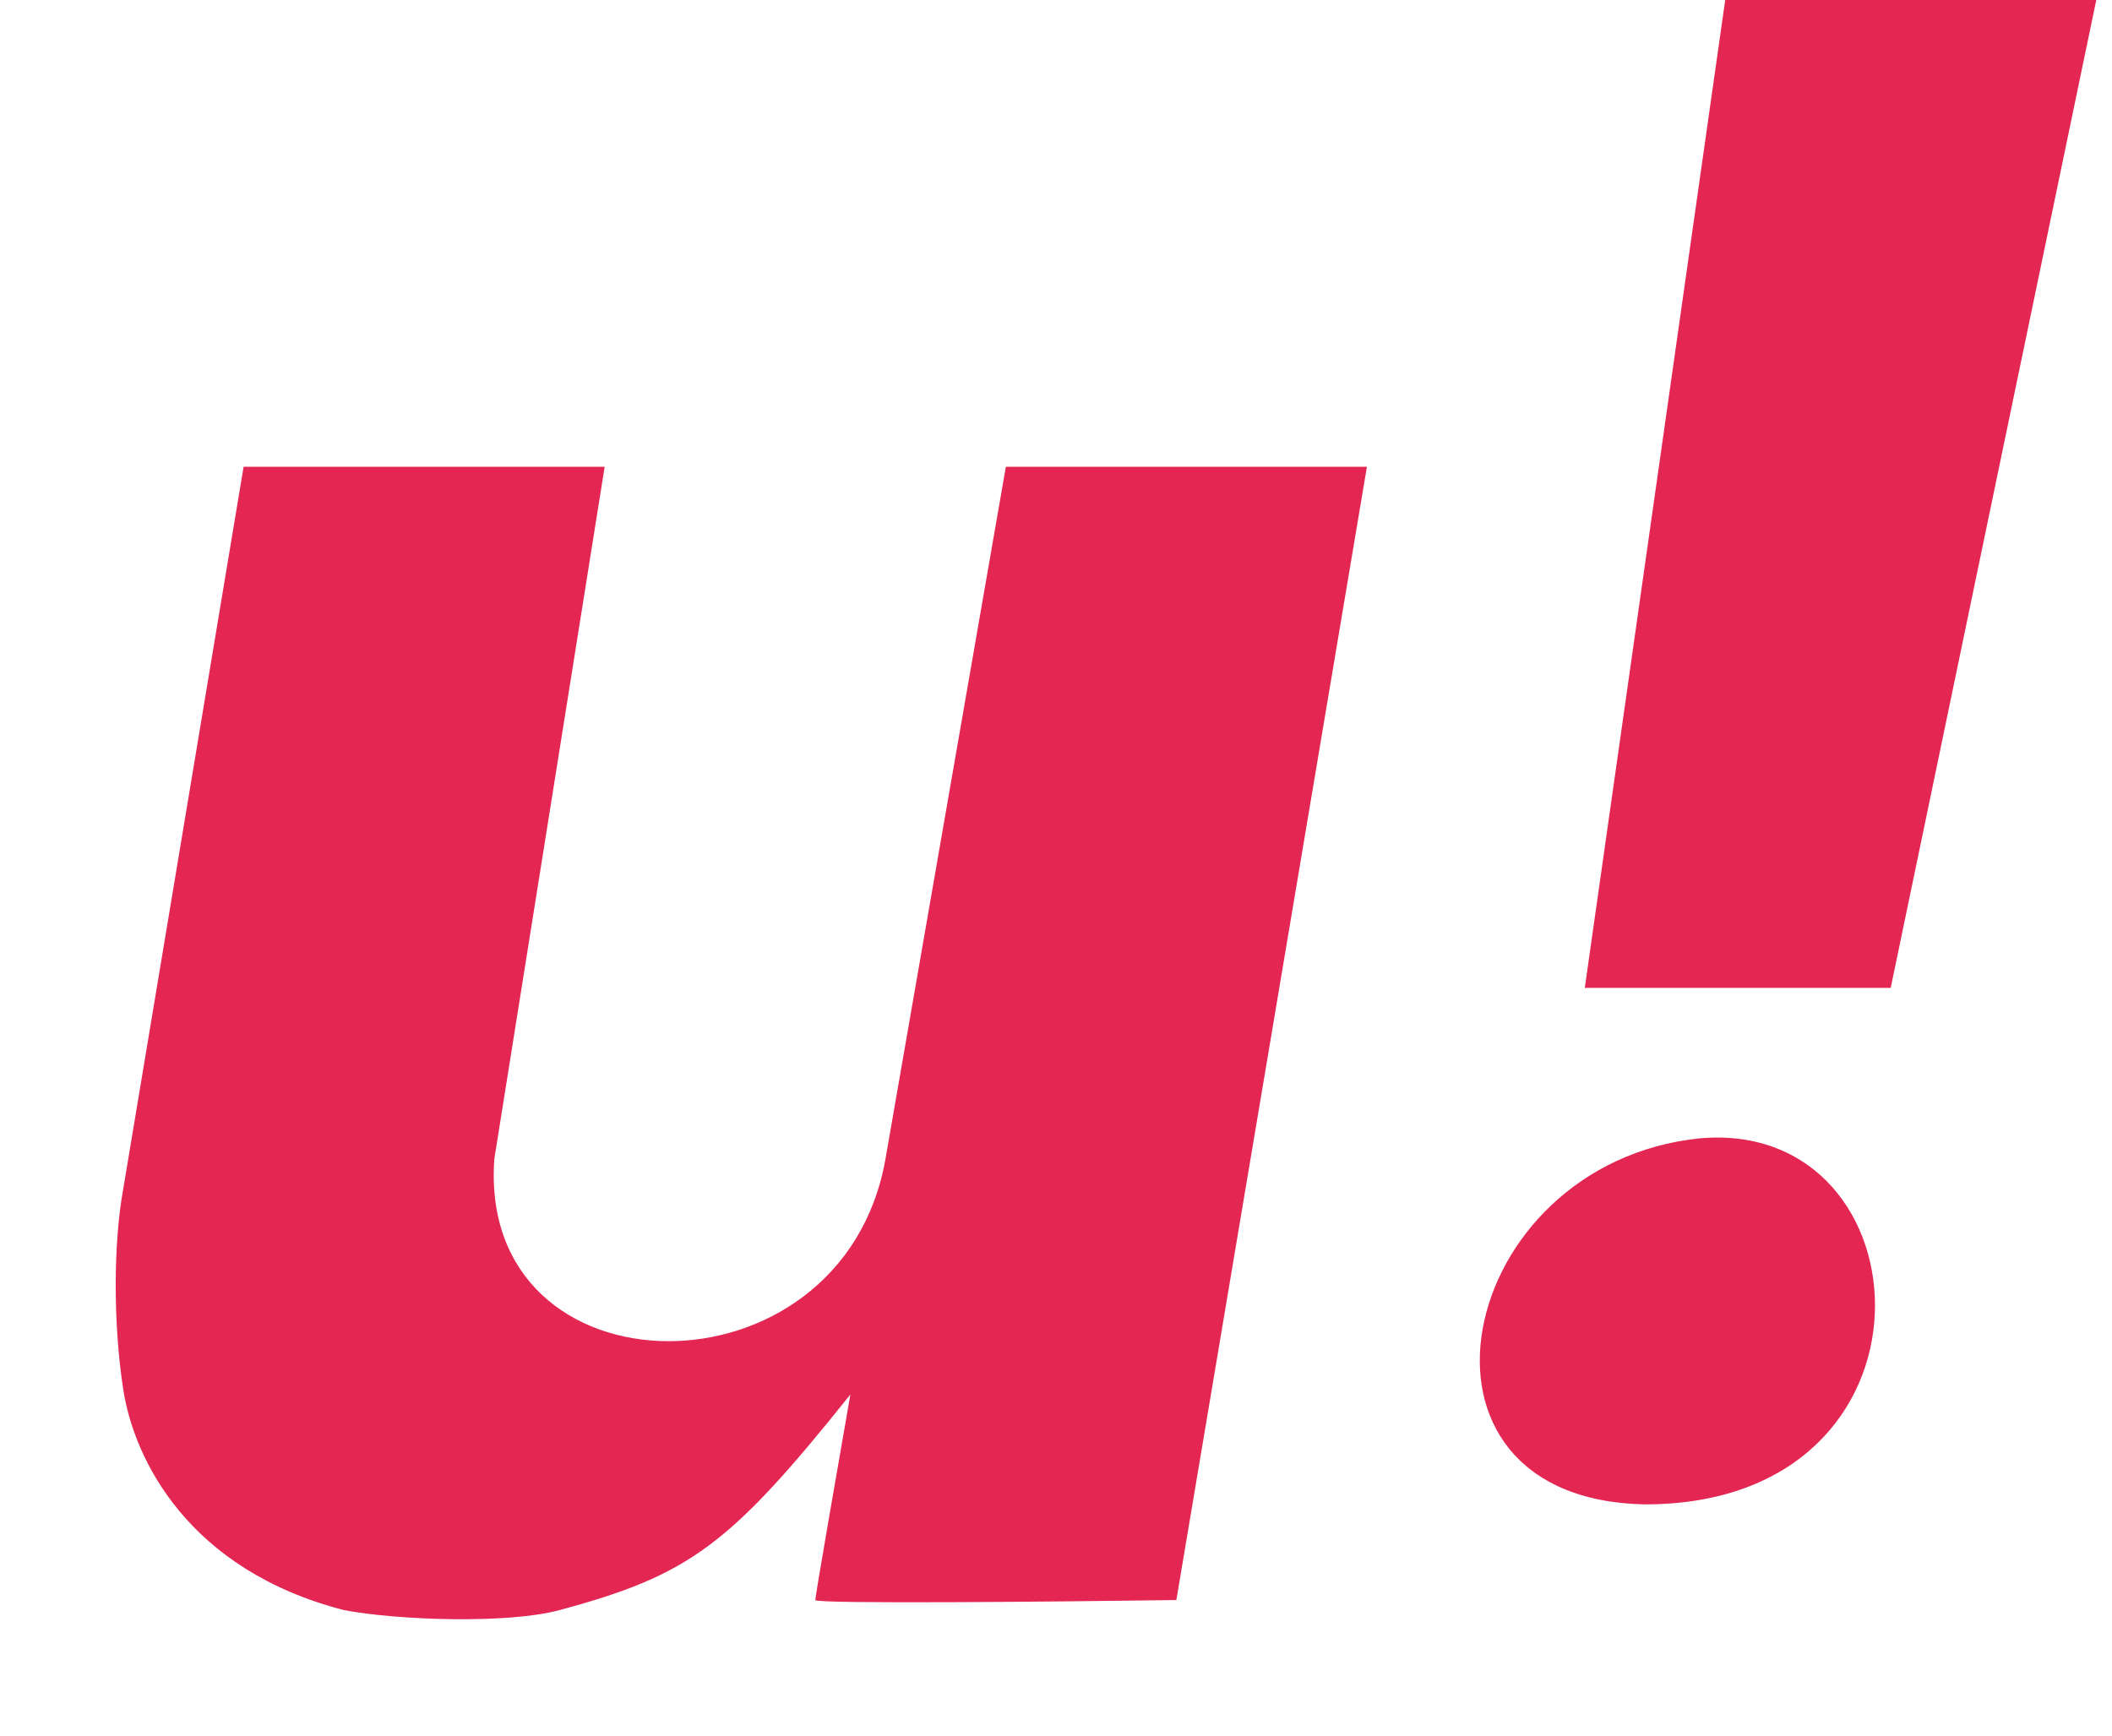 <svg xmlns="http://www.w3.org/2000/svg" width="73" height="60" viewBox="0 0 73 60" fill="none">
  <g filter="url(#filter0_d_1_4063)">
    <path d="M20.9 12.134H8.42L4.26 37.094C3.913 39.001 3.913 41.774 4.26 44.027C4.633 46.454 6.513 50.267 11.887 51.654C13.707 52.001 17.52 52.144 19.34 51.654C23.847 50.441 25.233 49.401 29.393 44.201C28.989 46.512 28.18 51.169 28.18 51.307C28.18 51.446 36.5 51.365 40.66 51.307L47.247 12.134H34.767L30.607 36.054C29.115 44.547 16.48 44.374 17.087 36.054L20.9 12.134Z" fill="#E32652"/>
  </g>
  <path d="M72.457 0H59.631L54.777 34.147H65.351L72.457 0Z" fill="#E32652"/>
  <path d="M58.762 39.346C50.269 40.213 47.851 51.827 56.856 52C67.529 52 66.736 38.653 58.762 39.346Z" fill="#E32652"/>
  <defs>
    <filter id="filter0_d_1_4063" x="0" y="12.134" width="51.247" height="47.836" filterUnits="userSpaceOnUse" color-interpolation-filters="sRGB">
      <feFlood flood-opacity="0" result="BackgroundImageFix"/>
      <feColorMatrix in="SourceAlpha" type="matrix" values="0 0 0 0 0 0 0 0 0 0 0 0 0 0 0 0 0 0 127 0" result="hardAlpha"/>
      <feOffset dy="4"/>
      <feGaussianBlur stdDeviation="2"/>
      <feComposite in2="hardAlpha" operator="out"/>
      <feColorMatrix type="matrix" values="0 0 0 0 0 0 0 0 0 0 0 0 0 0 0 0 0 0 0.25 0"/>
      <feBlend mode="normal" in2="BackgroundImageFix" result="effect1_dropShadow_1_4063"/>
      <feBlend mode="normal" in="SourceGraphic" in2="effect1_dropShadow_1_4063" result="shape"/>
    </filter>
  </defs>
</svg>